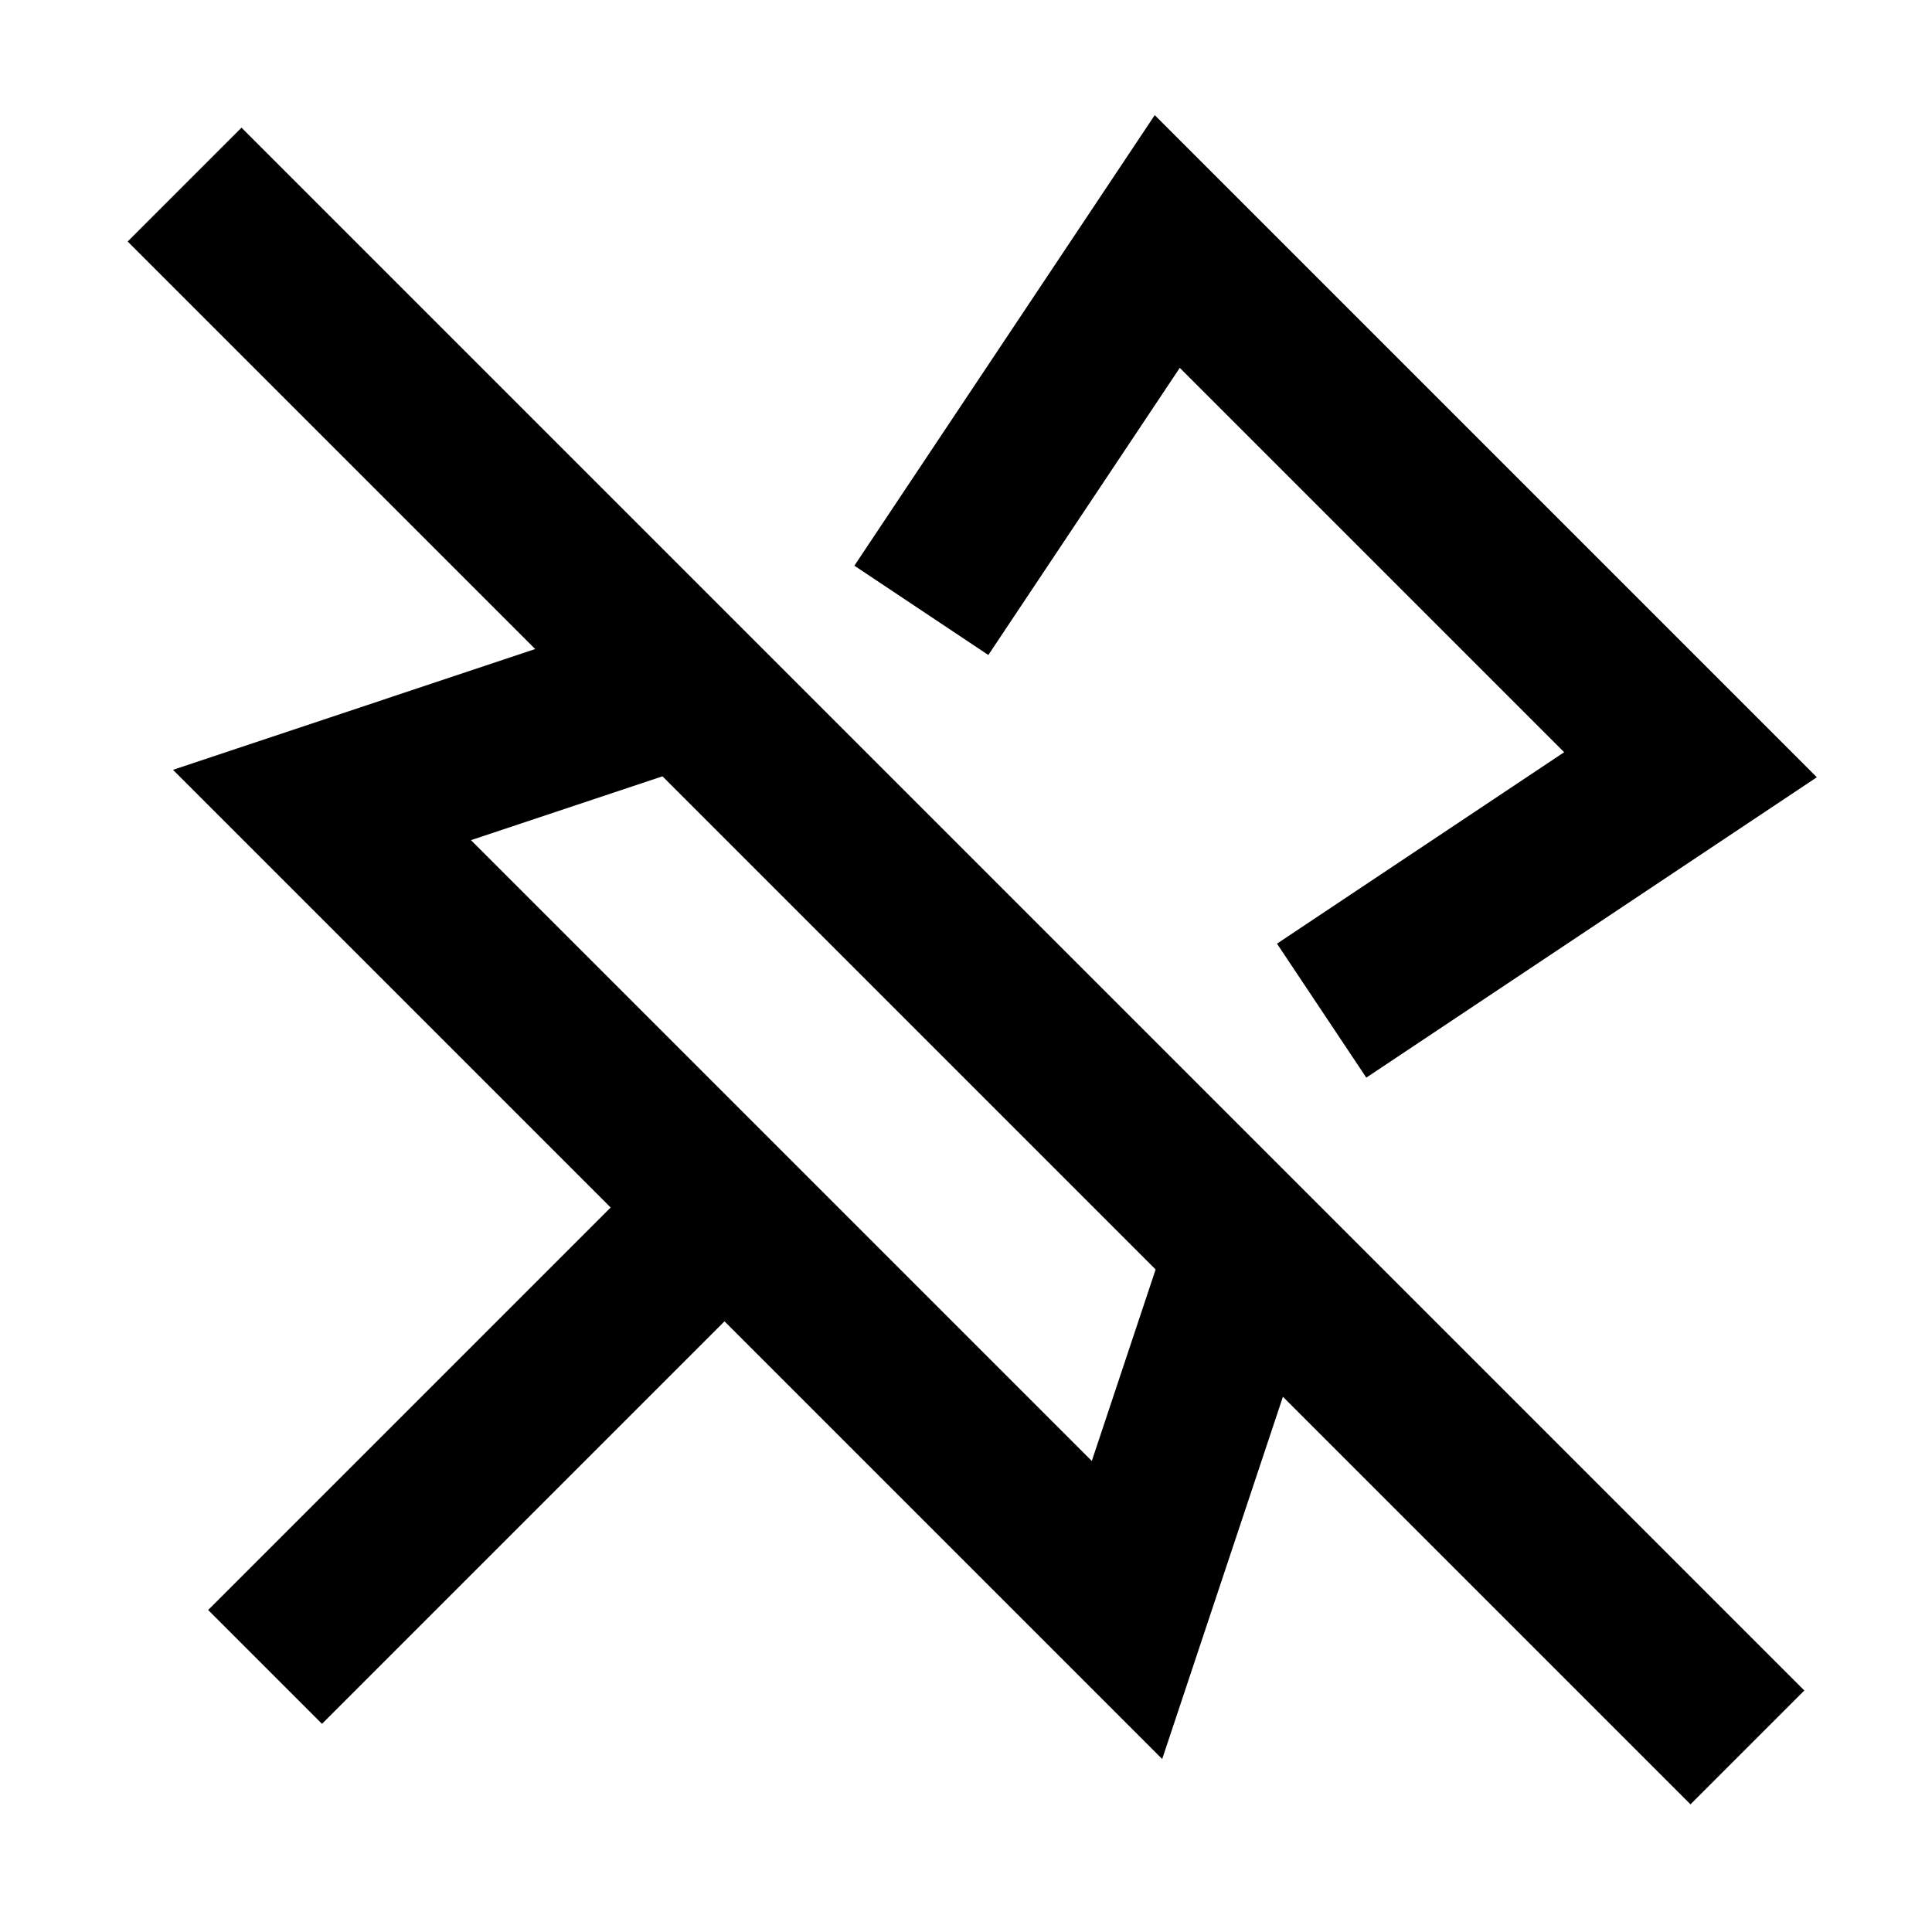 <svg width="24" height="24" viewBox="0 0 24 24" fill="none" xmlns="http://www.w3.org/2000/svg">
<path d="M17.25 12L21 9.5L14.5 3L12 6.75" stroke="black" stroke-width="2" stroke-linecap="square"/>
<path d="M8 8.666L4 10L14 20L15.333 16" stroke="black" stroke-width="2" stroke-linecap="square"/>
<path d="M8.5 15.5L4 20" stroke="black" stroke-width="2" stroke-linecap="square"/>
<path d="M3 3L21 21" stroke="black" stroke-width="2" stroke-linecap="square"/>
</svg>
